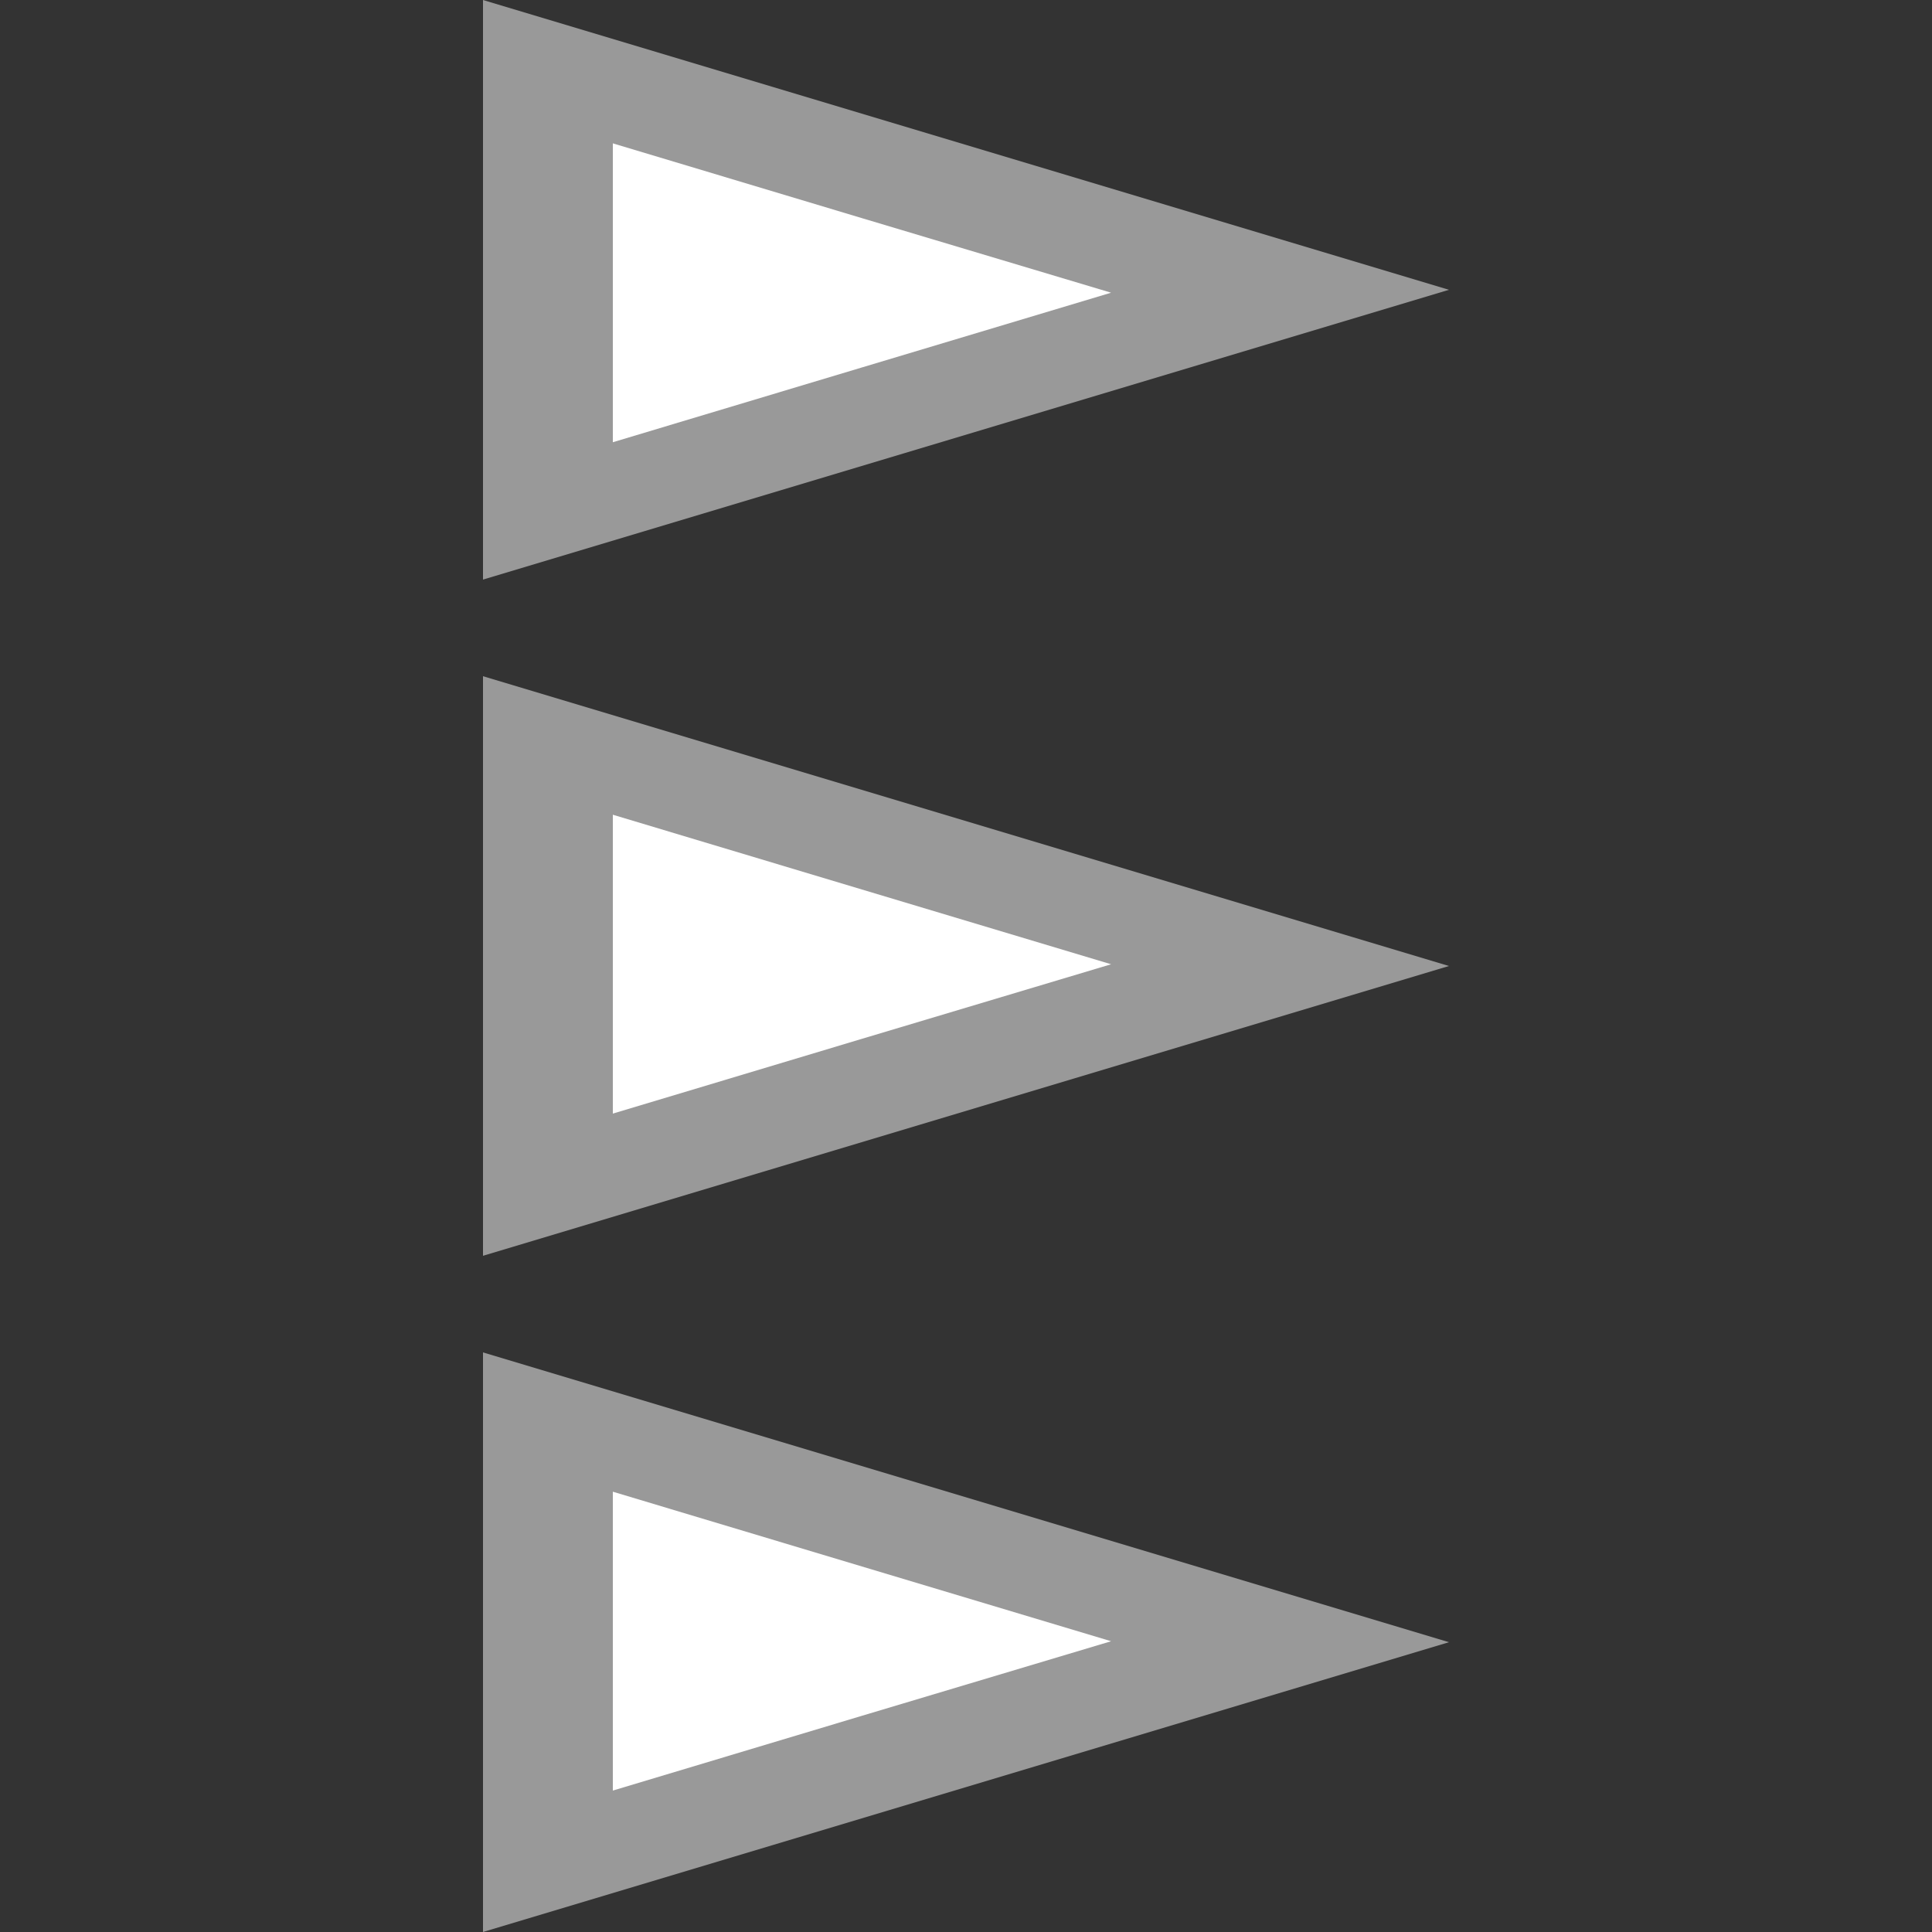 <?xml version="1.0" encoding="UTF-8" standalone="no"?>
<!-- Created with Inkscape (http://www.inkscape.org/) -->

<svg
   width="10mm"
   height="10mm"
   viewBox="0 0 10 10"
   version="1.1"
   id="svg5"
   inkscape:version="1.1.1 (3bf5ae0d25, 2021-09-20, custom)"
   sodipodi:docname="glyph_e.svg"
   xmlns:inkscape="http://www.inkscape.org/namespaces/inkscape"
   xmlns:sodipodi="http://sodipodi.sourceforge.net/DTD/sodipodi-0.dtd"
   xmlns="http://www.w3.org/2000/svg"
   xmlns:svg="http://www.w3.org/2000/svg">
  <rect x="0" y="0" width="10" height="10" fill="#333333" stroke="none"/>
  <sodipodi:namedview
     id="namedview7"
     pagecolor="#505050"
     bordercolor="#eeeeee"
     borderopacity="1"
     inkscape:pageshadow="0"
     inkscape:pageopacity="0"
     inkscape:pagecheckerboard="0"
     inkscape:document-units="mm"
     showgrid="false"
     width="1000000mm"
     inkscape:zoom="11.57456"
     inkscape:cx="15.24896"
     inkscape:cy="21.037516"
     inkscape:window-width="1366"
     inkscape:window-height="768"
     inkscape:window-x="59"
     inkscape:window-y="149"
     inkscape:window-maximized="0"
     inkscape:current-layer="layer1" />
  <defs
     id="defs2" />
  <g
     inkscape:label="Layer 1"
     inkscape:groupmode="layer"
     id="layer1">
    <path
       id="path2136"
       style="fill:#999999;fill-rule:evenodd;stroke-width:0.013"
       inkscape:transform-center-x="1.1296413e-06"
       inkscape:transform-center-y="-11.895892"
       d="M 2.5,3 V 1.5 9.137883e-7 L 5,0.75 7.5,1.5 5,2.25 Z" />
    <path
       id="path2138"
       style="fill:#ffffff;fill-rule:evenodd;stroke-width:0.007"
       inkscape:transform-center-x="1.677513e-06"
       inkscape:transform-center-y="-6.1351614"
       d="M 3.172,2.289 V 1.515 0.742 L 4.461,1.129 5.751,1.515 4.461,1.902 Z" />
    <path
       id="path2327"
       style="fill:#999999;fill-rule:evenodd;stroke-width:0.013"
       inkscape:transform-center-x="1.1296413e-06"
       inkscape:transform-center-y="-11.895892"
       d="M 2.5,10 V 8.5 7 l 2.5,0.75 2.5,0.75 -2.5,0.75 z" />
    <path
       id="path2333"
       style="fill:#999999;fill-rule:evenodd;stroke-width:0.013"
       inkscape:transform-center-x="1.1296413e-06"
       inkscape:transform-center-y="-11.895892"
       d="M 2.5,6.5 V 5 3.5 l 2.5,0.75 2.5,0.75 -2.5,0.75 z" />
    <path
       id="path1324"
       style="fill:#ffffff;fill-rule:evenodd;stroke-width:0.007"
       inkscape:transform-center-x="1.677513e-06"
       inkscape:transform-center-y="-6.1351614"
       d="M 3.172,5.764 V 4.991 4.217 L 4.461,4.604 5.751,4.991 4.461,5.377 Z" />
    <path
       id="path1408"
       style="fill:#ffffff;fill-rule:evenodd;stroke-width:0.007"
       inkscape:transform-center-x="1.677513e-06"
       inkscape:transform-center-y="-6.1351614"
       d="M 3.172,9.268 V 8.495 7.721 L 4.461,8.108 5.751,8.495 4.461,8.881 Z" />
  </g>
</svg>
